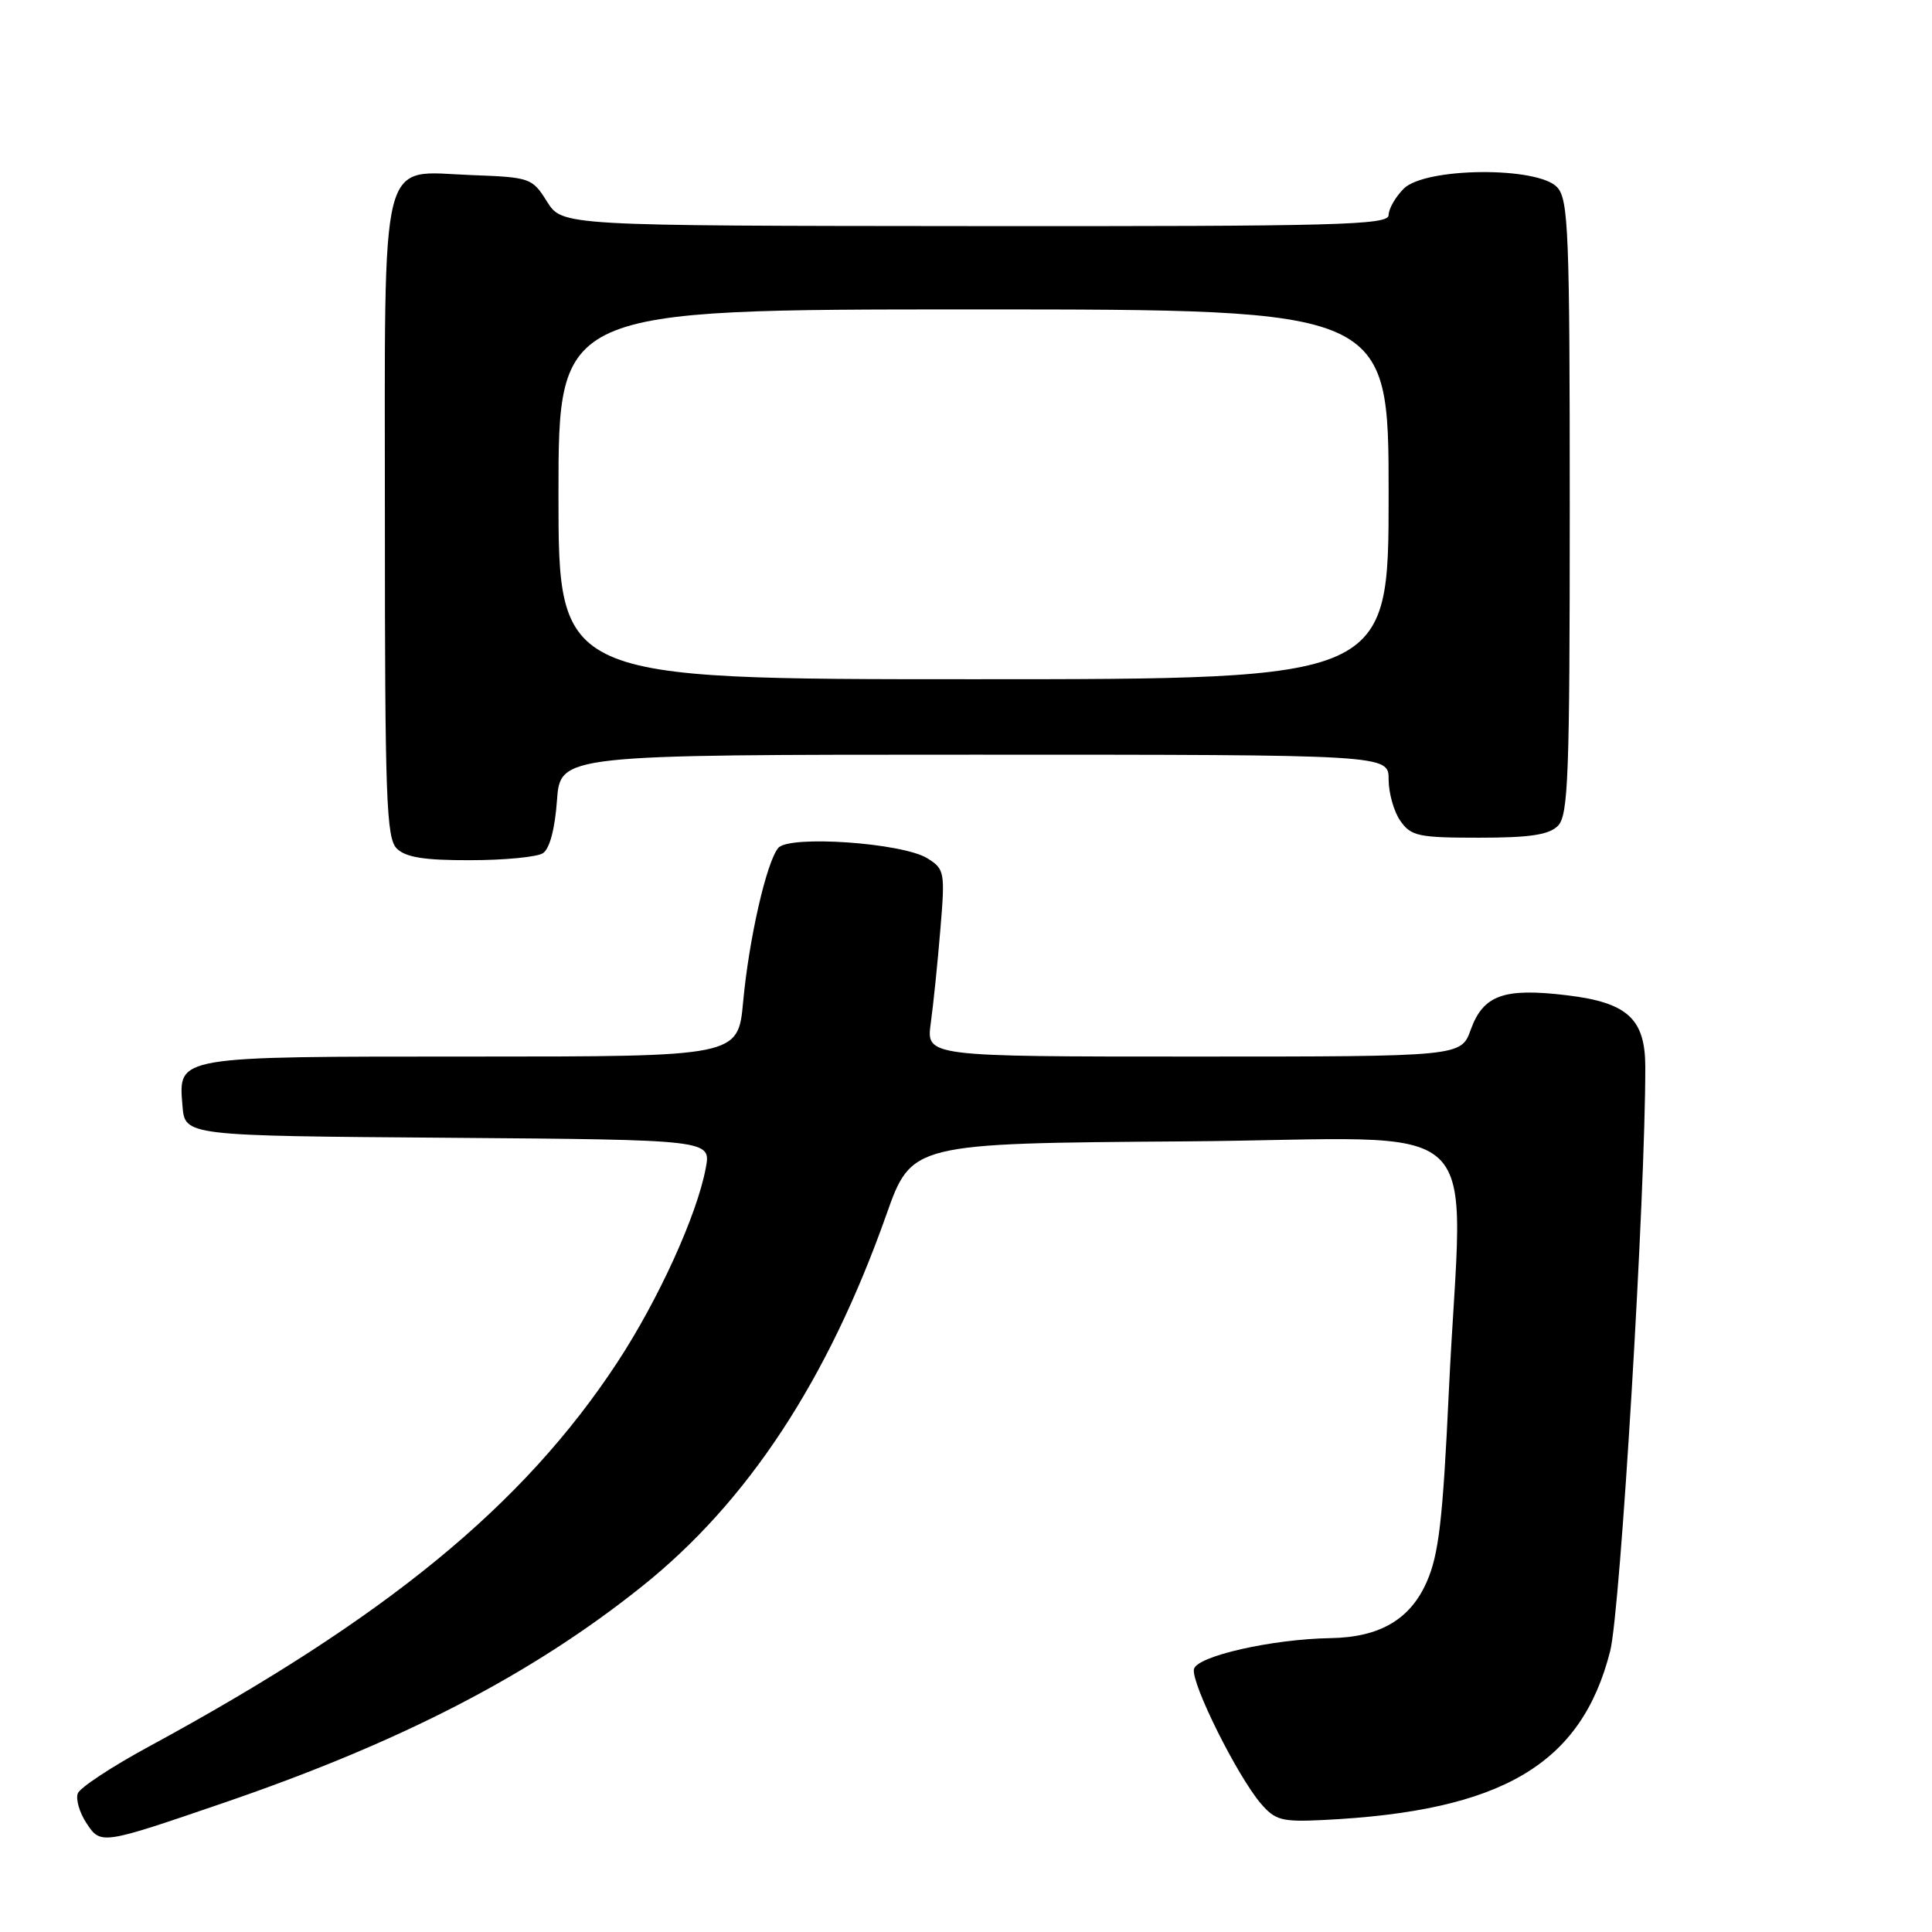<?xml version="1.0" encoding="UTF-8" standalone="no"?>
<!DOCTYPE svg PUBLIC "-//W3C//DTD SVG 1.1//EN" "http://www.w3.org/Graphics/SVG/1.1/DTD/svg11.dtd" >
<svg xmlns="http://www.w3.org/2000/svg" xmlns:xlink="http://www.w3.org/1999/xlink" version="1.1" viewBox="0 0 256 256">
 <g >
 <path fill="currentColor"
d=" M 29.77 238.84 C 53.26 230.79 70.51 221.86 85.11 210.17 C 99.09 198.99 109.70 182.84 117.43 161.00 C 120.79 151.50 120.79 151.50 156.89 151.24 C 198.38 150.94 193.75 146.57 191.98 184.35 C 191.18 201.42 190.65 206.00 189.04 209.63 C 186.85 214.60 182.80 216.96 176.28 217.06 C 168.52 217.19 158.53 219.46 158.20 221.18 C 157.84 223.08 163.94 235.32 167.07 238.98 C 168.97 241.20 169.84 241.43 175.35 241.16 C 199.03 240.00 209.55 233.80 213.36 218.76 C 214.72 213.37 218.03 158.30 218.01 141.36 C 218.00 134.99 215.65 132.84 207.63 131.88 C 199.26 130.87 196.55 131.84 194.88 136.44 C 193.60 140.00 193.60 140.00 158.16 140.00 C 122.73 140.00 122.73 140.00 123.33 135.58 C 123.67 133.15 124.24 127.57 124.60 123.19 C 125.24 115.54 125.17 115.16 122.88 113.73 C 119.60 111.68 104.55 110.63 103.12 112.36 C 101.56 114.24 99.24 124.42 98.47 132.75 C 97.80 140.00 97.80 140.00 62.59 140.00 C 23.06 140.00 23.64 139.90 24.18 146.54 C 24.50 150.50 24.50 150.50 59.36 150.76 C 94.22 151.03 94.22 151.03 93.52 154.76 C 92.37 160.96 87.26 172.20 81.80 180.52 C 69.34 199.49 51.19 214.37 19.67 231.46 C 14.82 234.09 10.60 236.87 10.31 237.63 C 10.02 238.39 10.52 240.14 11.42 241.52 C 13.35 244.47 13.34 244.47 29.77 238.84 Z  M 71.93 113.06 C 72.82 112.50 73.53 109.86 73.80 106.08 C 74.24 100.00 74.24 100.00 129.12 100.00 C 184.00 100.00 184.00 100.00 184.00 103.28 C 184.00 105.08 184.70 107.56 185.56 108.78 C 186.97 110.79 187.95 111.00 195.99 111.00 C 202.72 111.00 205.24 110.62 206.43 109.43 C 207.81 108.05 208.00 102.83 208.00 67.26 C 208.00 30.88 207.83 26.47 206.35 24.83 C 203.82 22.04 188.84 22.16 186.00 25.00 C 184.90 26.10 184.00 27.68 184.00 28.50 C 184.00 29.82 177.27 30.00 129.25 29.96 C 74.50 29.92 74.50 29.92 72.48 26.71 C 70.52 23.58 70.26 23.49 62.48 23.20 C 50.12 22.74 51.00 19.22 51.00 69.04 C 51.00 105.72 51.19 111.05 52.57 112.43 C 53.75 113.60 56.20 114.00 62.32 113.98 C 66.82 113.98 71.14 113.56 71.93 113.06 Z  M 74.00 65.50 C 74.00 41.00 74.00 41.00 129.00 41.00 C 184.00 41.00 184.00 41.00 184.00 65.50 C 184.00 90.00 184.00 90.00 129.00 90.00 C 74.00 90.00 74.00 90.00 74.00 65.50 Z "/>
</g>
</svg>